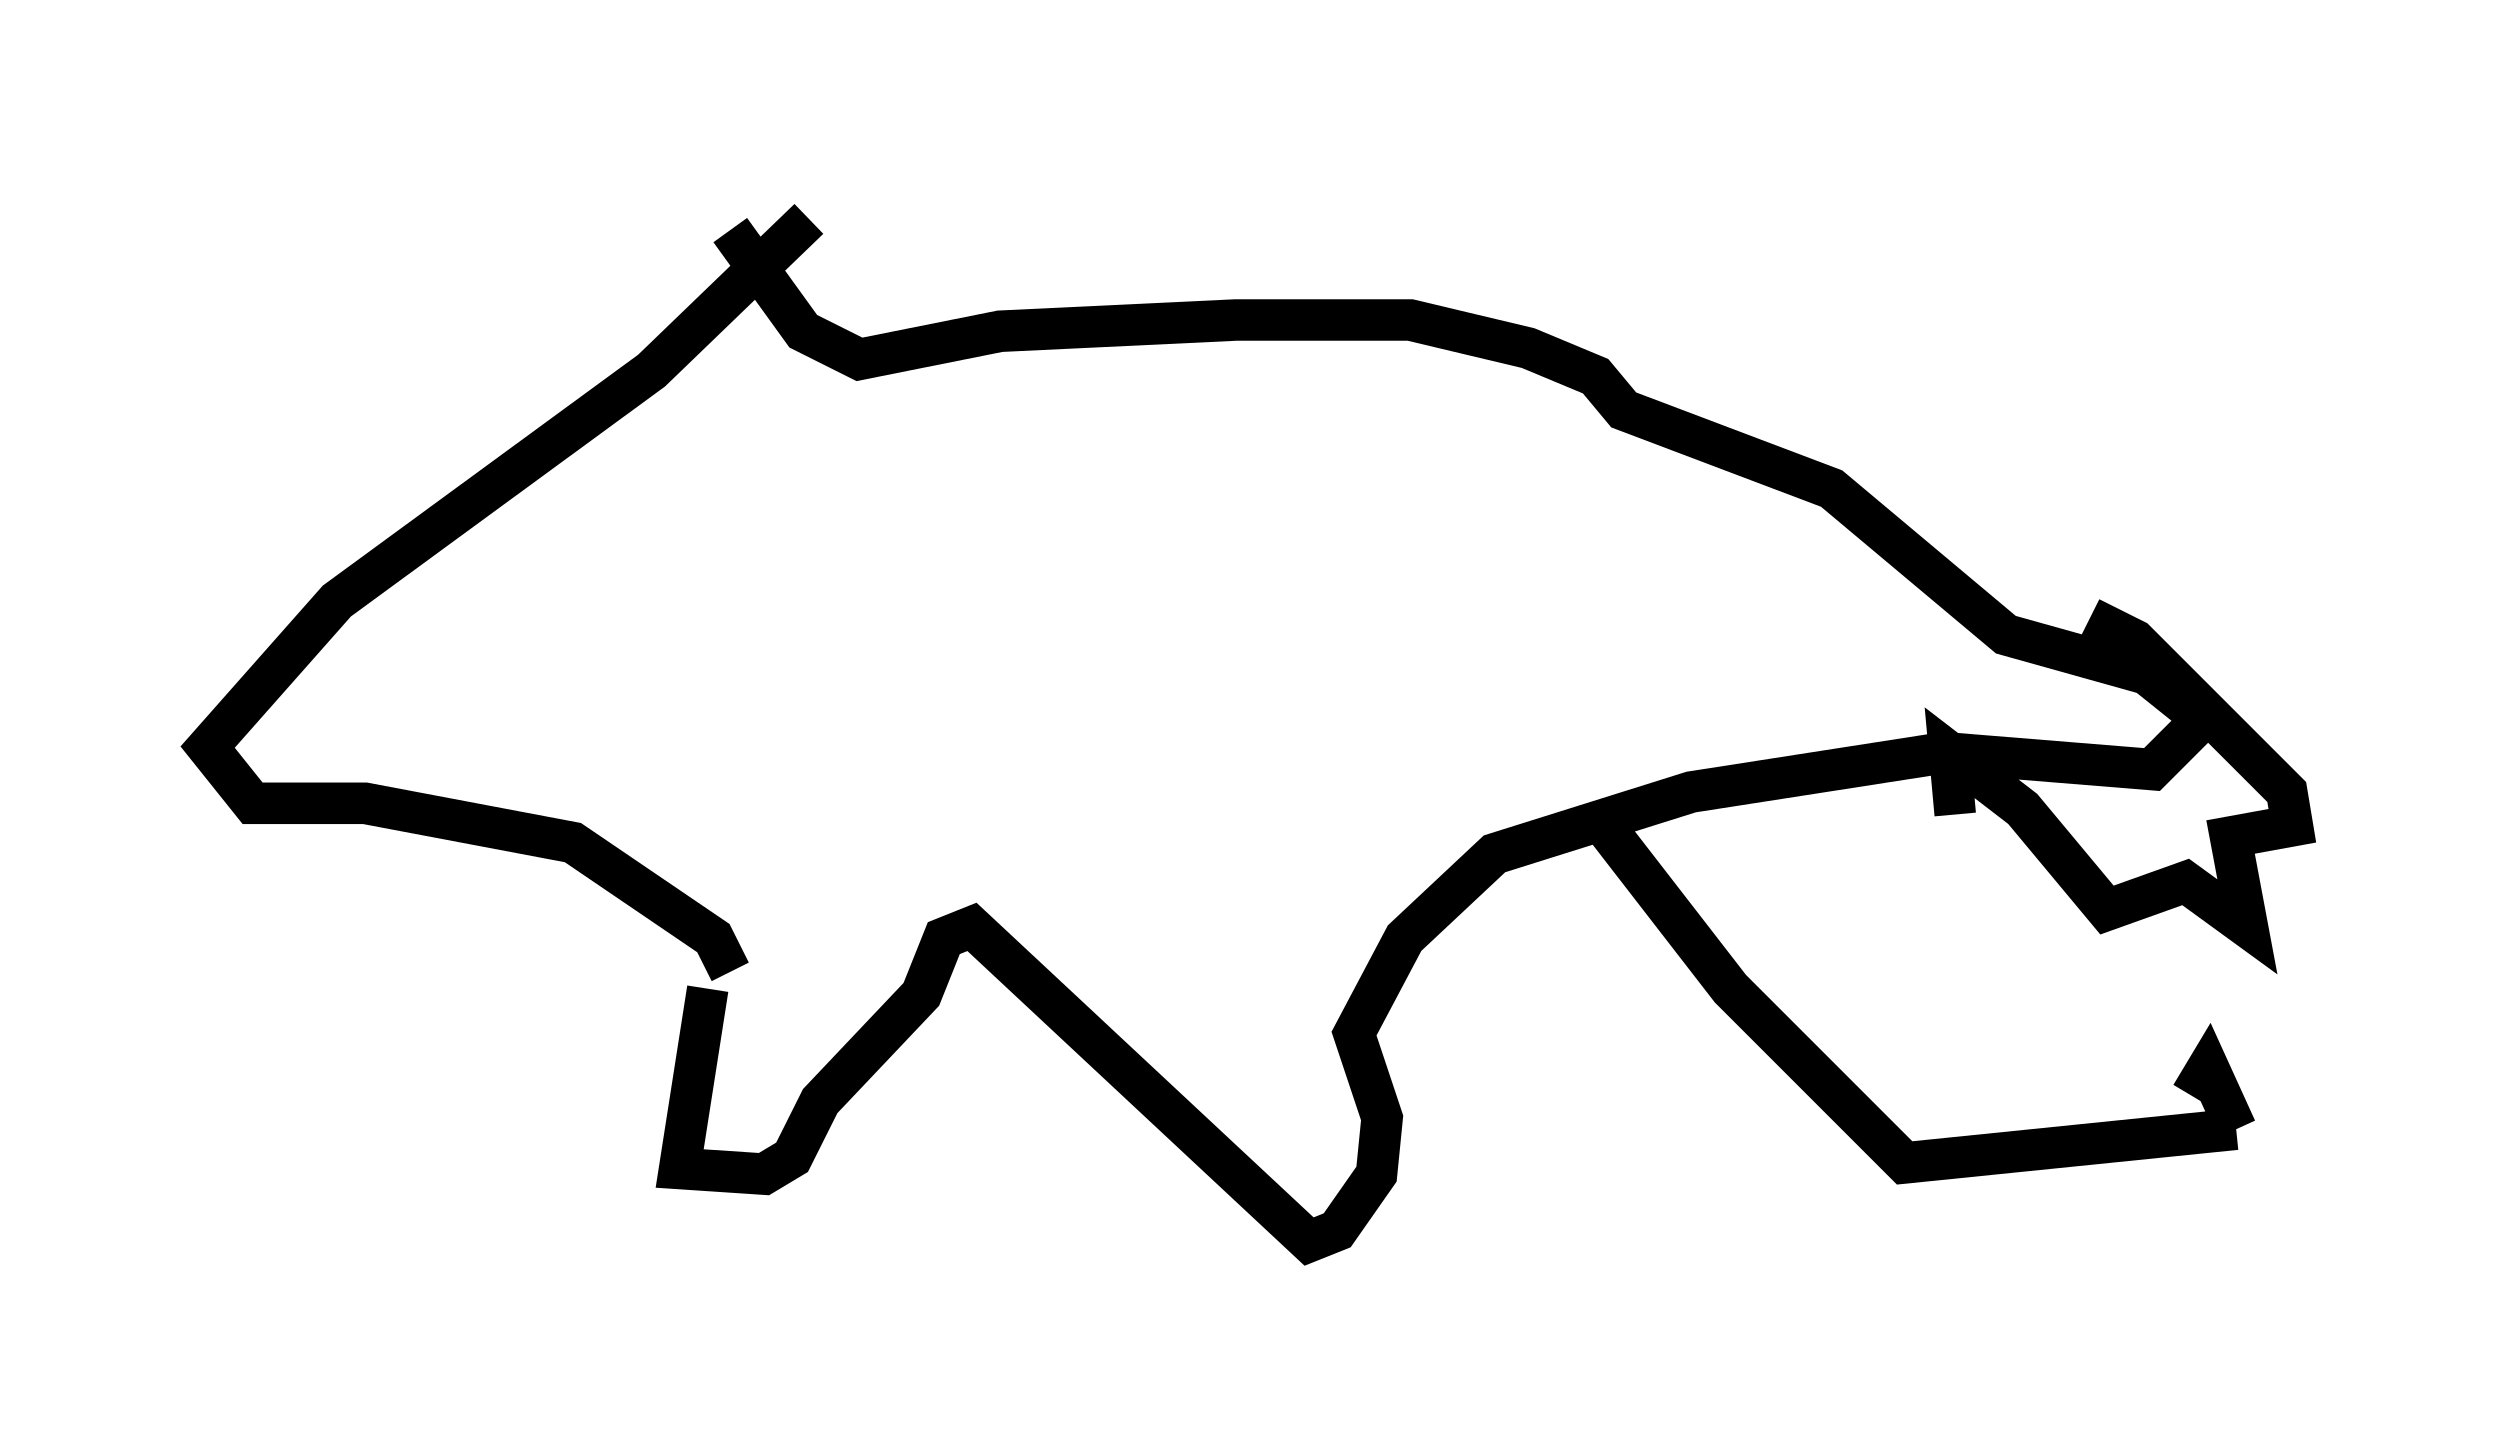 <?xml version="1.0" encoding="utf-8" ?>
<svg baseProfile="full" height="34.898" version="1.1" width="60.202" xmlns="http://www.w3.org/2000/svg" xmlns:ev="http://www.w3.org/2001/xml-events" xmlns:xlink="http://www.w3.org/1999/xlink"><defs /><rect fill="white" height="34.898" width="60.202" x="0" y="0" /><path d="M20.832, 5 m-1.353, 0.271 l-3.789, 3.654 -7.578, 5.548 l-3.112, 3.518 1.083, 1.353 l2.706, 0.0 5.007, 0.947 l3.383, 2.3 0.406, 0.812 m-0.541, 0.406 l-0.677, 4.33 2.03, 0.135 l0.677, -0.406 0.677, -1.353 l2.436, -2.571 0.541, -1.353 l0.677, -0.271 8.119, 7.578 l0.677, -0.271 0.947, -1.353 l0.135, -1.353 -0.677, -2.03 l1.218, -2.3 2.165, -2.03 l4.736, -1.488 6.089, -0.947 l5.007, 0.406 1.218, -1.218 l-1.353, -1.083 -3.383, -0.947 l-4.195, -3.518 -5.007, -1.894 l-0.677, -0.812 -1.624, -0.677 l-2.842, -0.677 -4.195, 0.0 l-5.683, 0.271 -3.383, 0.677 l-1.353, -0.677 -1.759, -2.436 m29.499, 14.073 l-0.135, -1.488 1.759, 1.353 l2.03, 2.436 1.894, -0.677 l1.488, 1.083 -0.406, -2.165 l1.488, -0.271 -0.135, -0.812 l-3.654, -3.654 -1.083, -0.541 m-11.908, 4.736 l3.248, 4.195 4.195, 4.195 l7.984, -0.812 m0.0, 0.0 l-0.677, -1.488 -0.406, 0.677 " fill="none" stroke="black" stroke-width="1" /></svg>